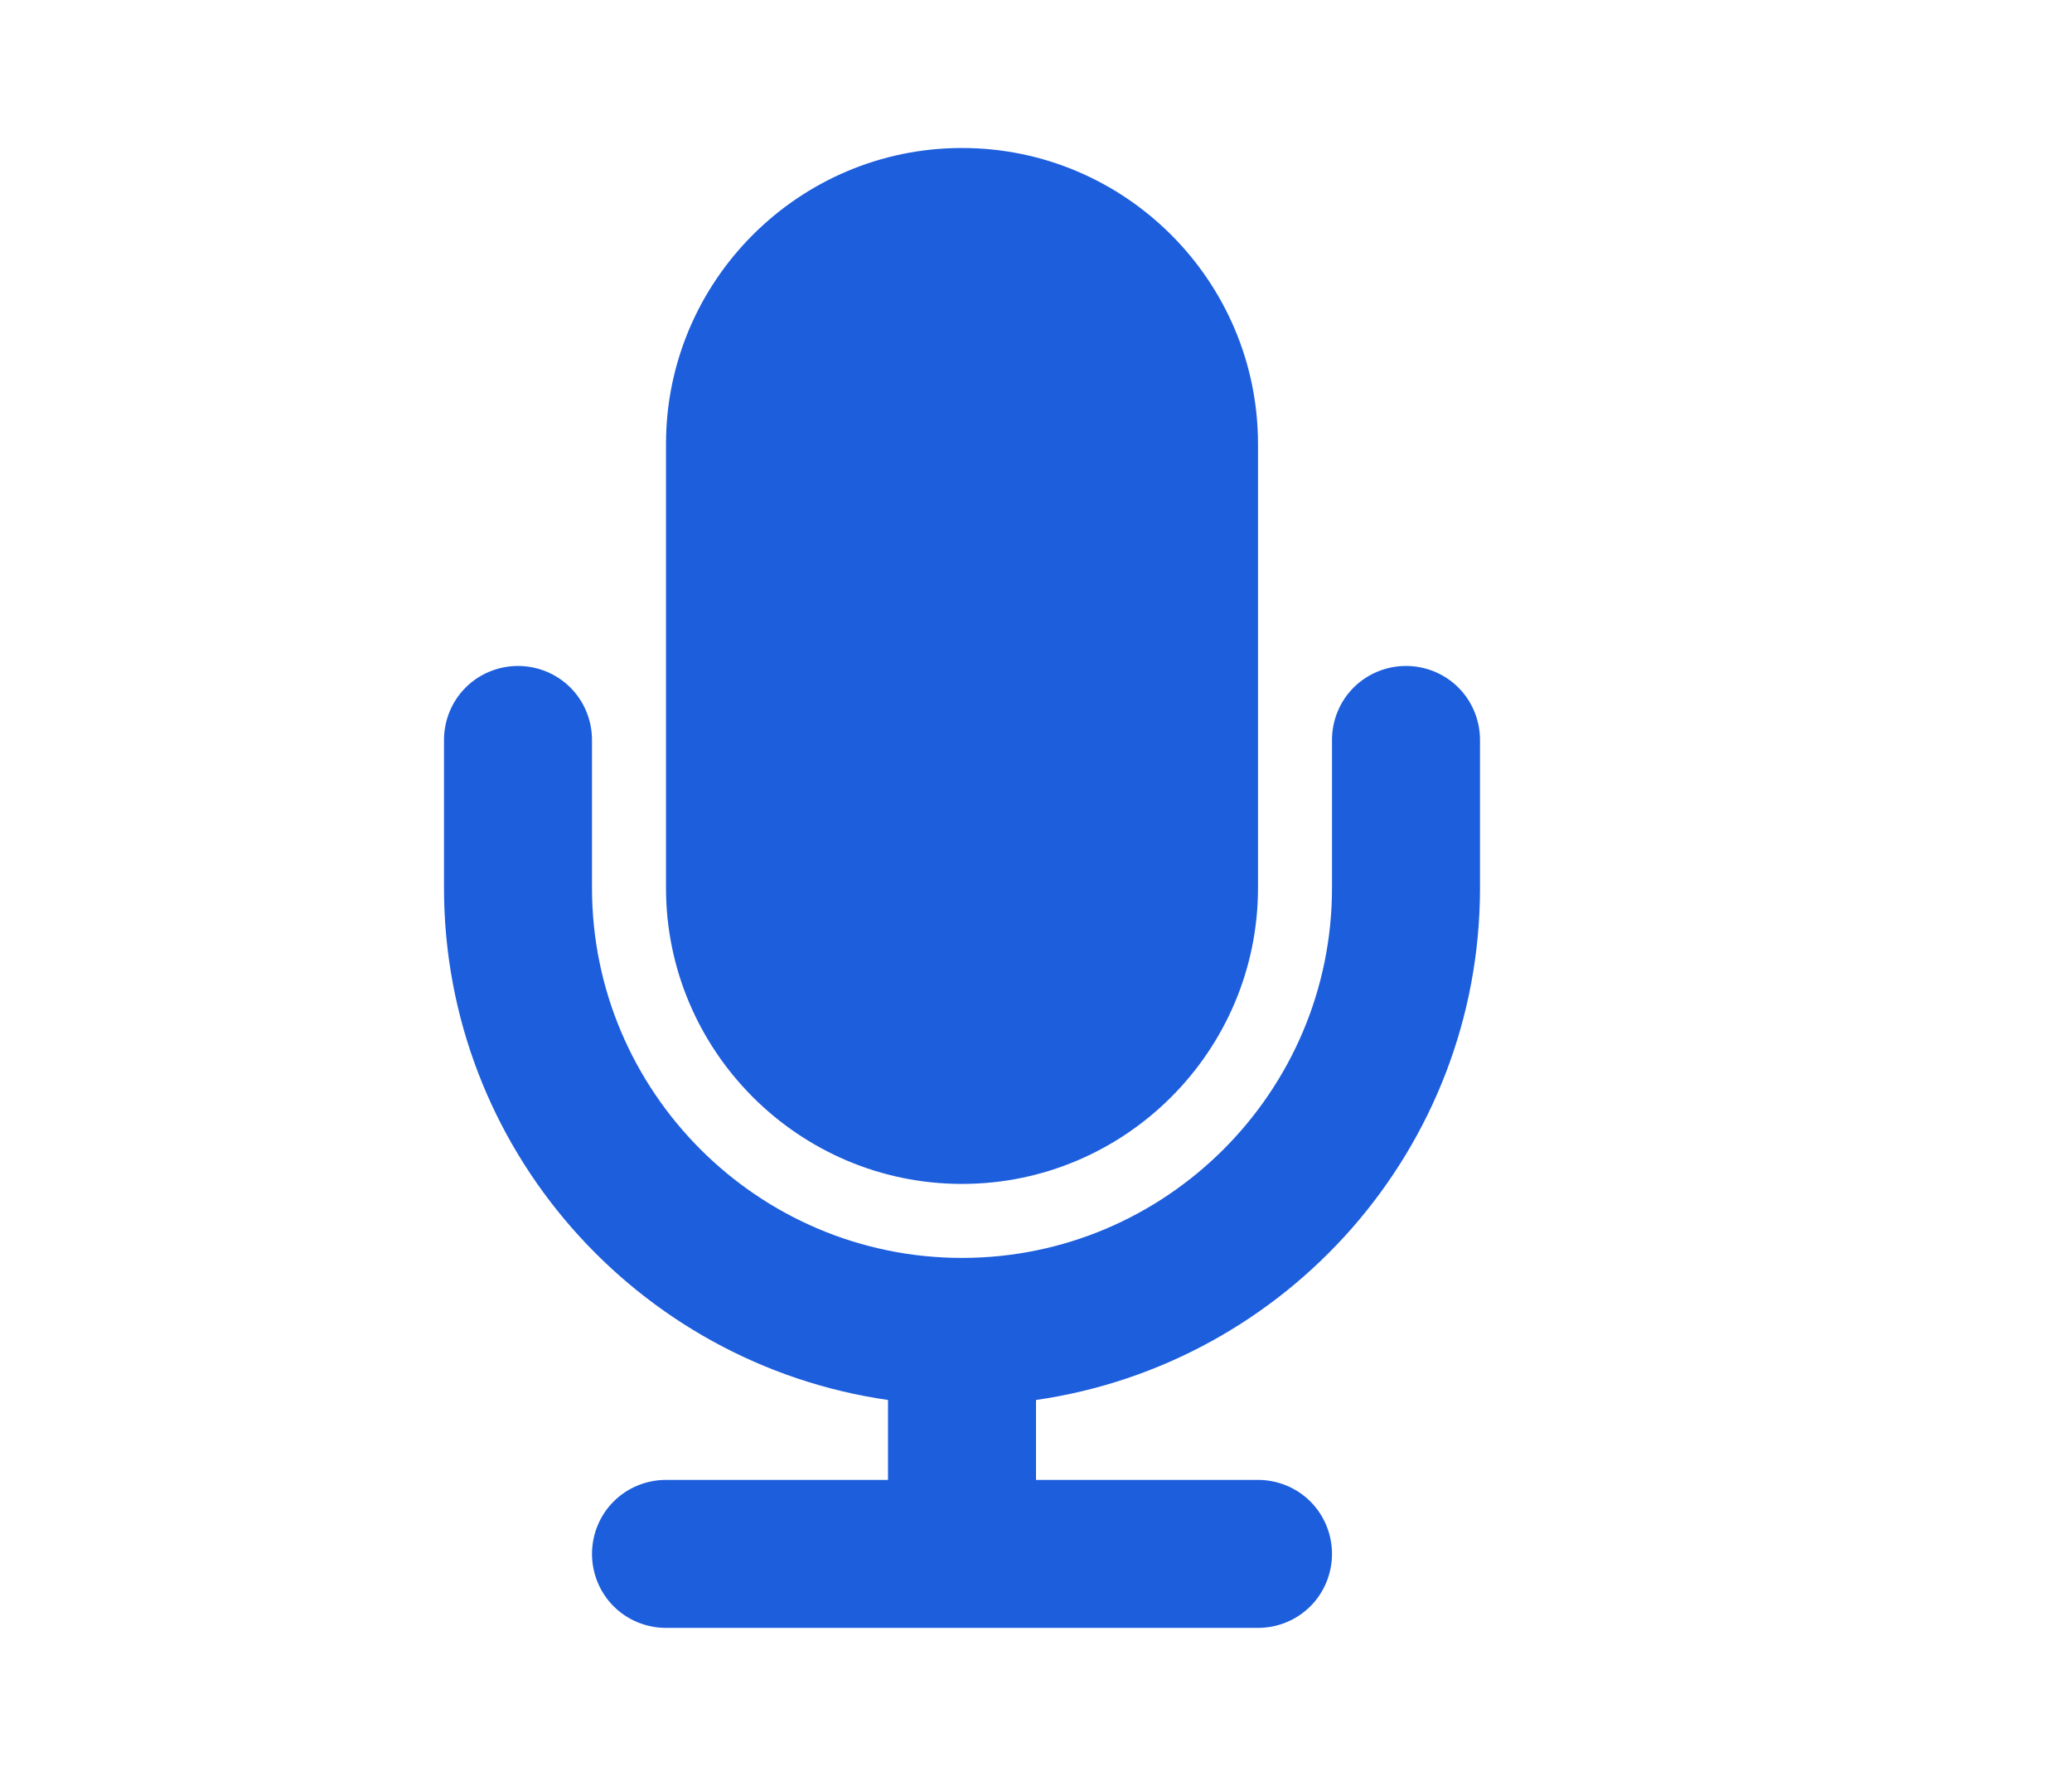 <svg width="7" height="6" viewBox="0 0 7 6" fill="none" xmlns="http://www.w3.org/2000/svg">
<g id="Icon">
<path id="Vector" d="M3.25 4C3.801 4 4.25 3.551 4.25 3V1.5C4.25 0.949 3.801 0.5 3.25 0.5C2.699 0.5 2.25 0.949 2.25 1.5V3C2.25 3.551 2.699 4 3.25 4ZM5 3V2.5C5 2.434 4.974 2.37 4.927 2.323C4.88 2.276 4.816 2.25 4.75 2.25C4.684 2.25 4.62 2.276 4.573 2.323C4.526 2.37 4.5 2.434 4.5 2.5V3C4.5 3.689 3.939 4.25 3.25 4.25C2.561 4.25 2 3.689 2 3V2.5C2 2.434 1.974 2.37 1.927 2.323C1.88 2.276 1.816 2.25 1.75 2.25C1.684 2.25 1.62 2.276 1.573 2.323C1.526 2.37 1.5 2.434 1.5 2.5V3C1.5 3.88 2.153 4.608 3 4.73V5H2.25C2.184 5 2.12 5.026 2.073 5.073C2.026 5.12 2 5.184 2 5.25C2 5.316 2.026 5.38 2.073 5.427C2.12 5.474 2.184 5.5 2.25 5.5H4.25C4.316 5.5 4.38 5.474 4.427 5.427C4.474 5.38 4.5 5.316 4.5 5.25C4.5 5.184 4.474 5.12 4.427 5.073C4.38 5.026 4.316 5 4.25 5H3.5V4.73C4.347 4.608 5 3.88 5 3Z" fill="#1D5EDD"/>
</g>
</svg>
